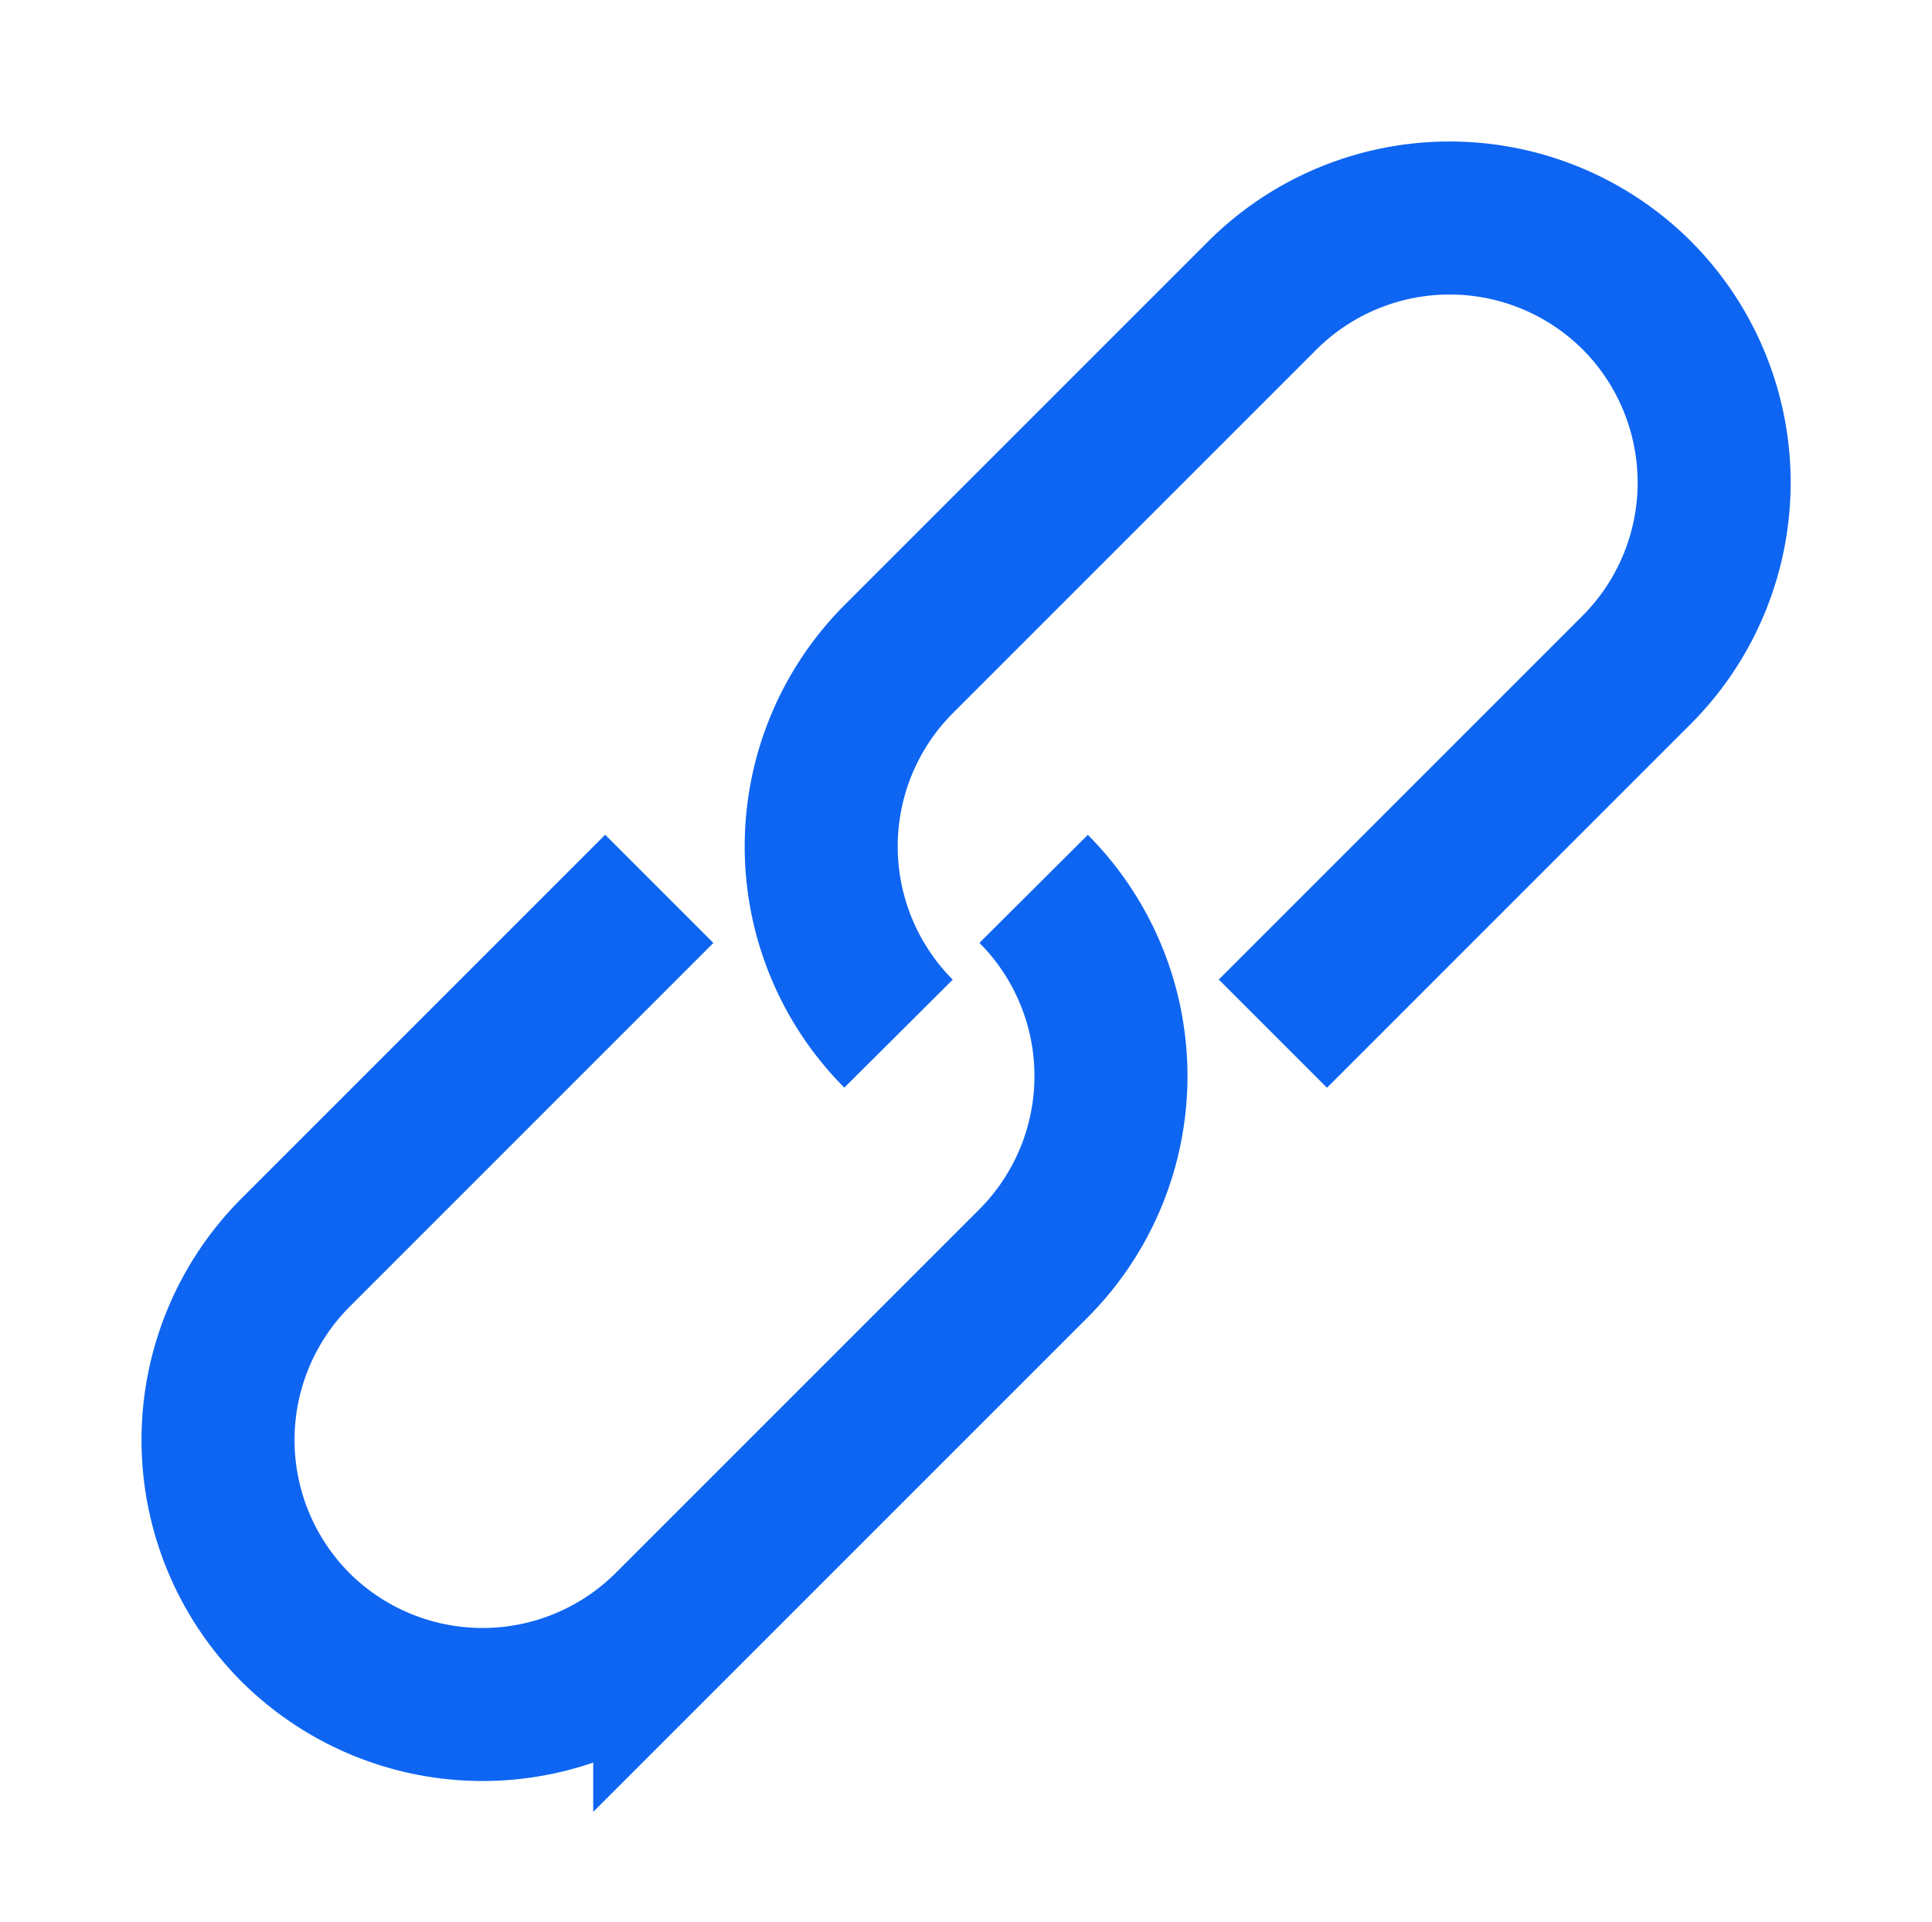 <svg xmlns="http://www.w3.org/2000/svg" width="18.939" height="18.844" viewBox="0 0 18.939 18.844"><defs><style>.a{fill:none;stroke:#0e65f2;stroke-miterlimit:10;stroke-width:1.5px;}</style></defs><g transform="translate(-93.955 -438.283) rotate(45)"><path class="a" d="M389.978,244.413h0a2.6,2.6,0,0,1-2.595-2.595v-5.045a2.6,2.6,0,0,1,2.595-2.595h0a2.6,2.6,0,0,1,2.595,2.595v5.045" transform="translate(-0.236 0)"/><path class="a" d="M389.675,271.668h0a2.6,2.6,0,0,1,2.595,2.595v5.045a2.6,2.6,0,0,1-2.595,2.595h0a2.6,2.6,0,0,1-2.595-2.595v-5.045" transform="translate(0 -29.195)"/></g></svg>